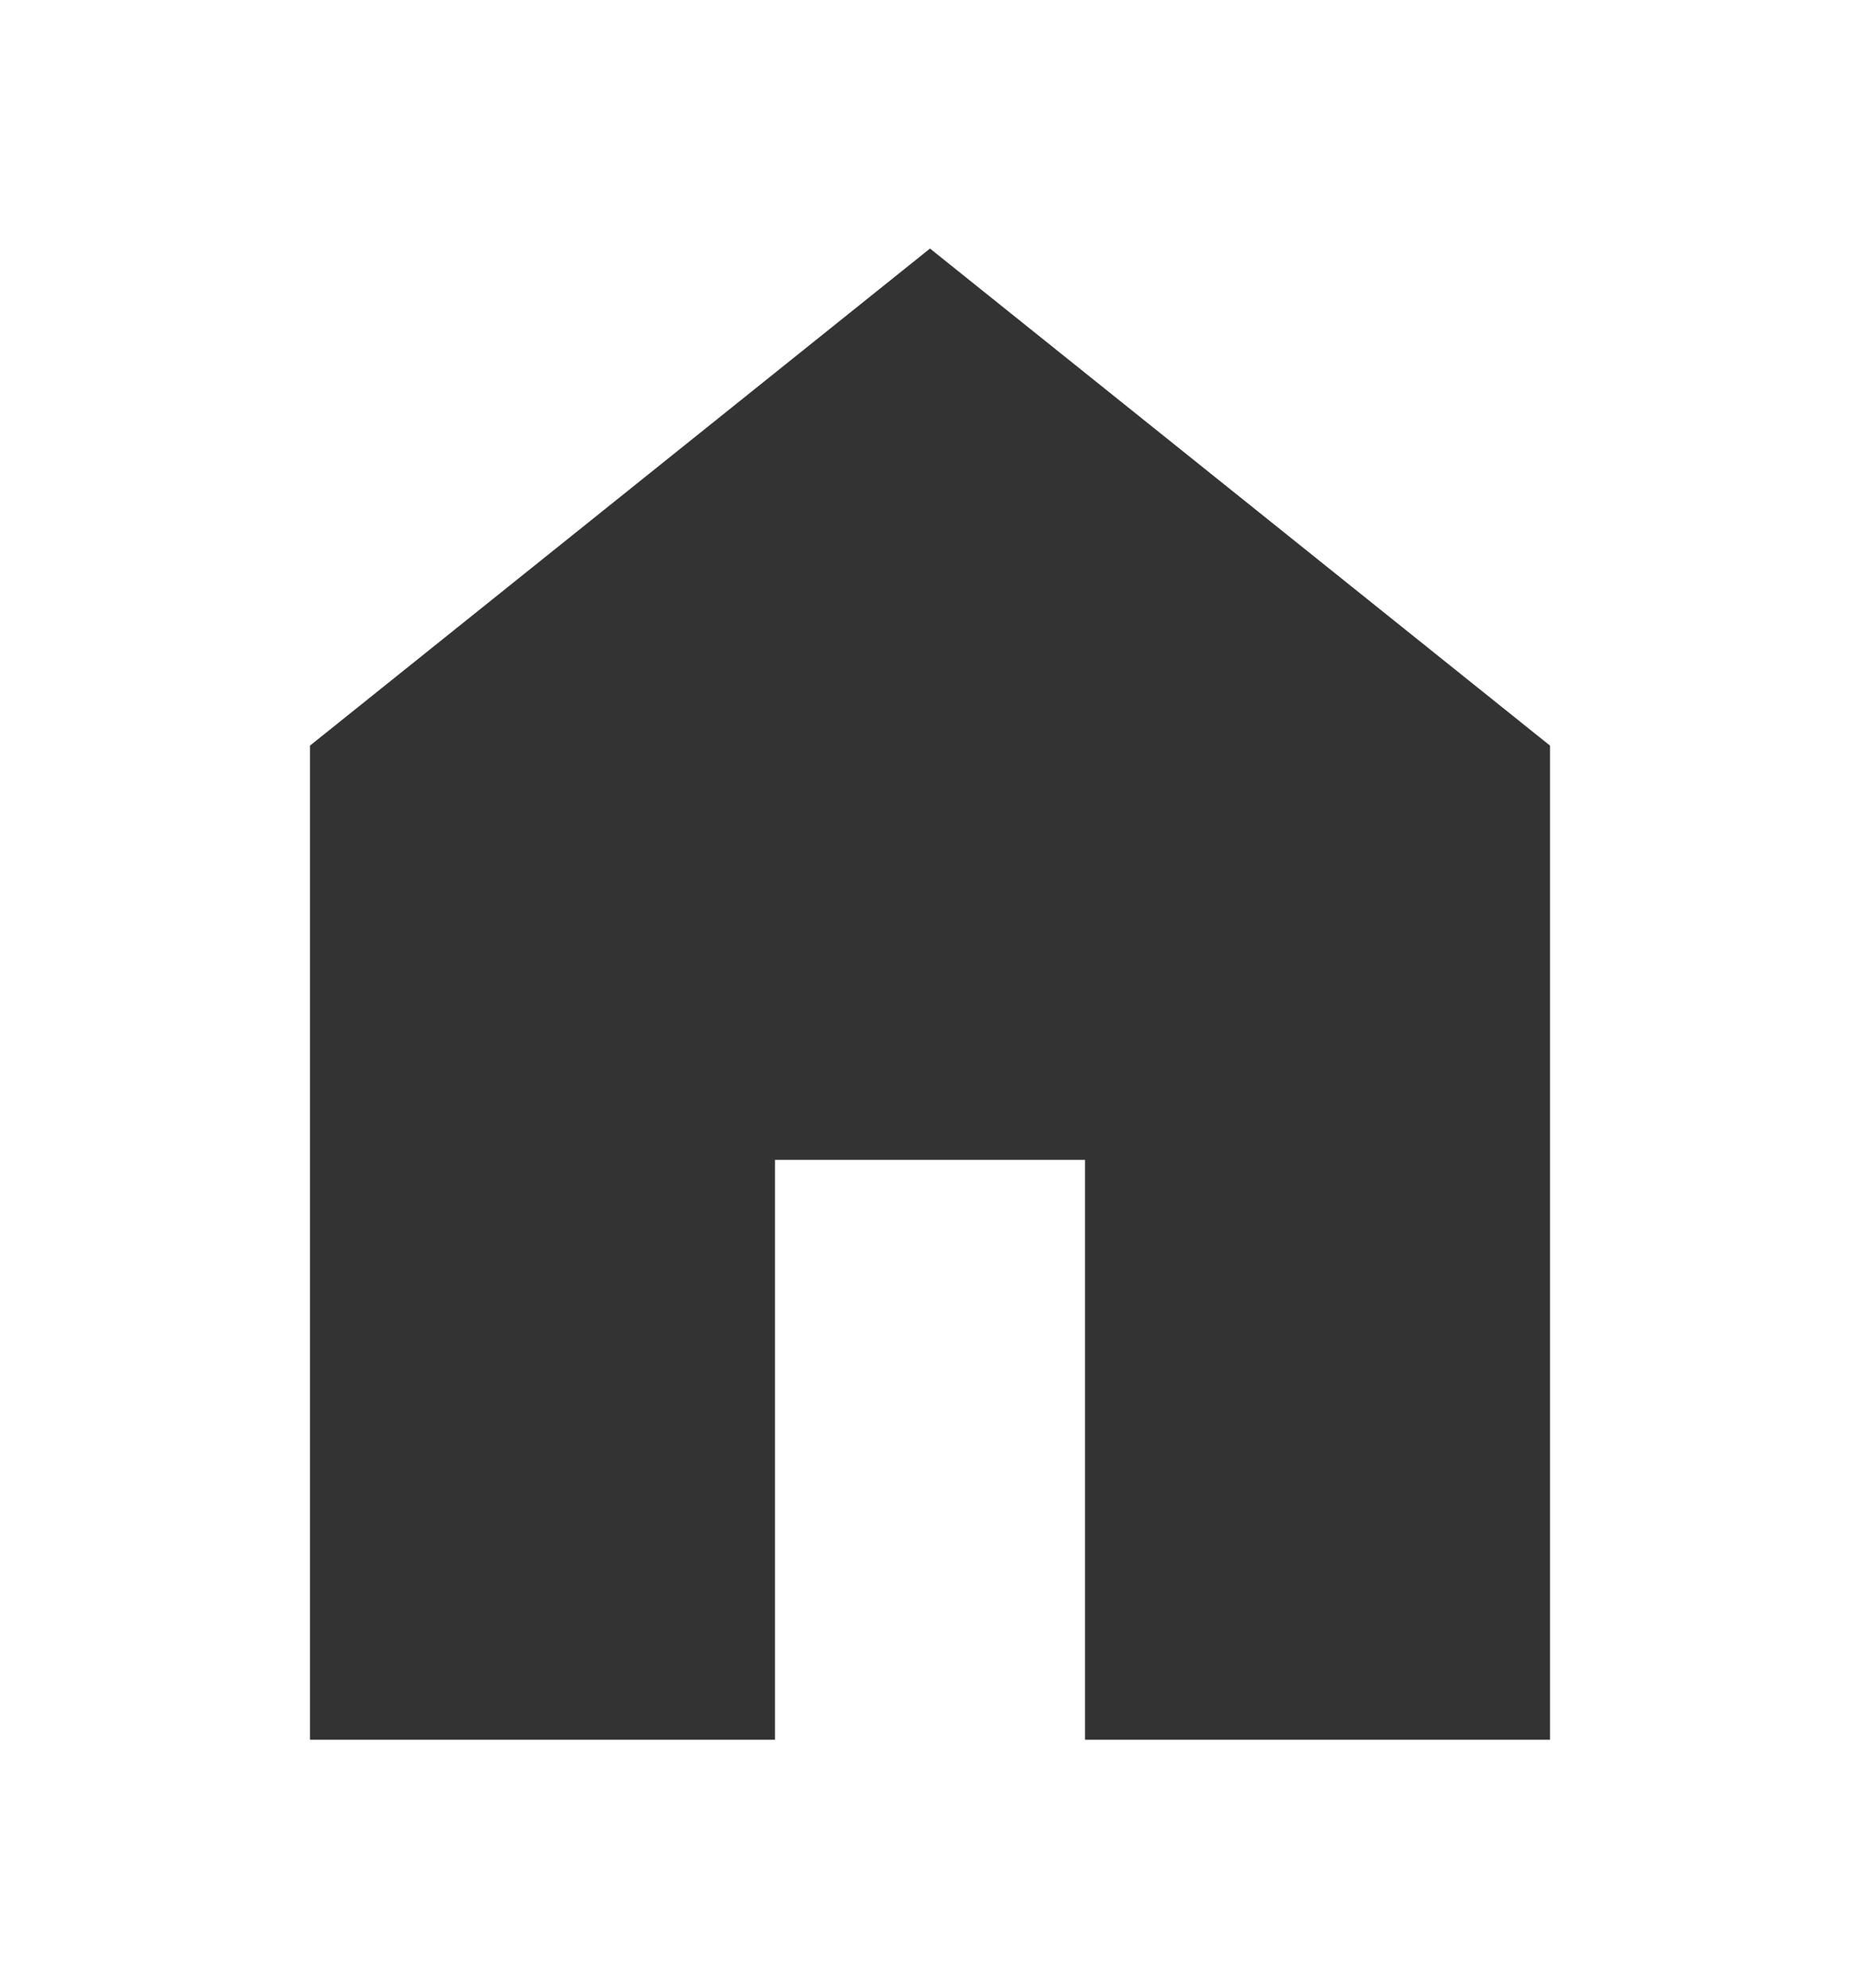 <svg width="29" height="31" viewBox="0 0 29 31" fill="none" xmlns="http://www.w3.org/2000/svg">
<path d="M4.833 27.125V11.625L14.5 3.875L24.167 11.625V27.125H16.917V18.083H12.083V27.125H4.833Z" fill="#333333"/>
</svg>
